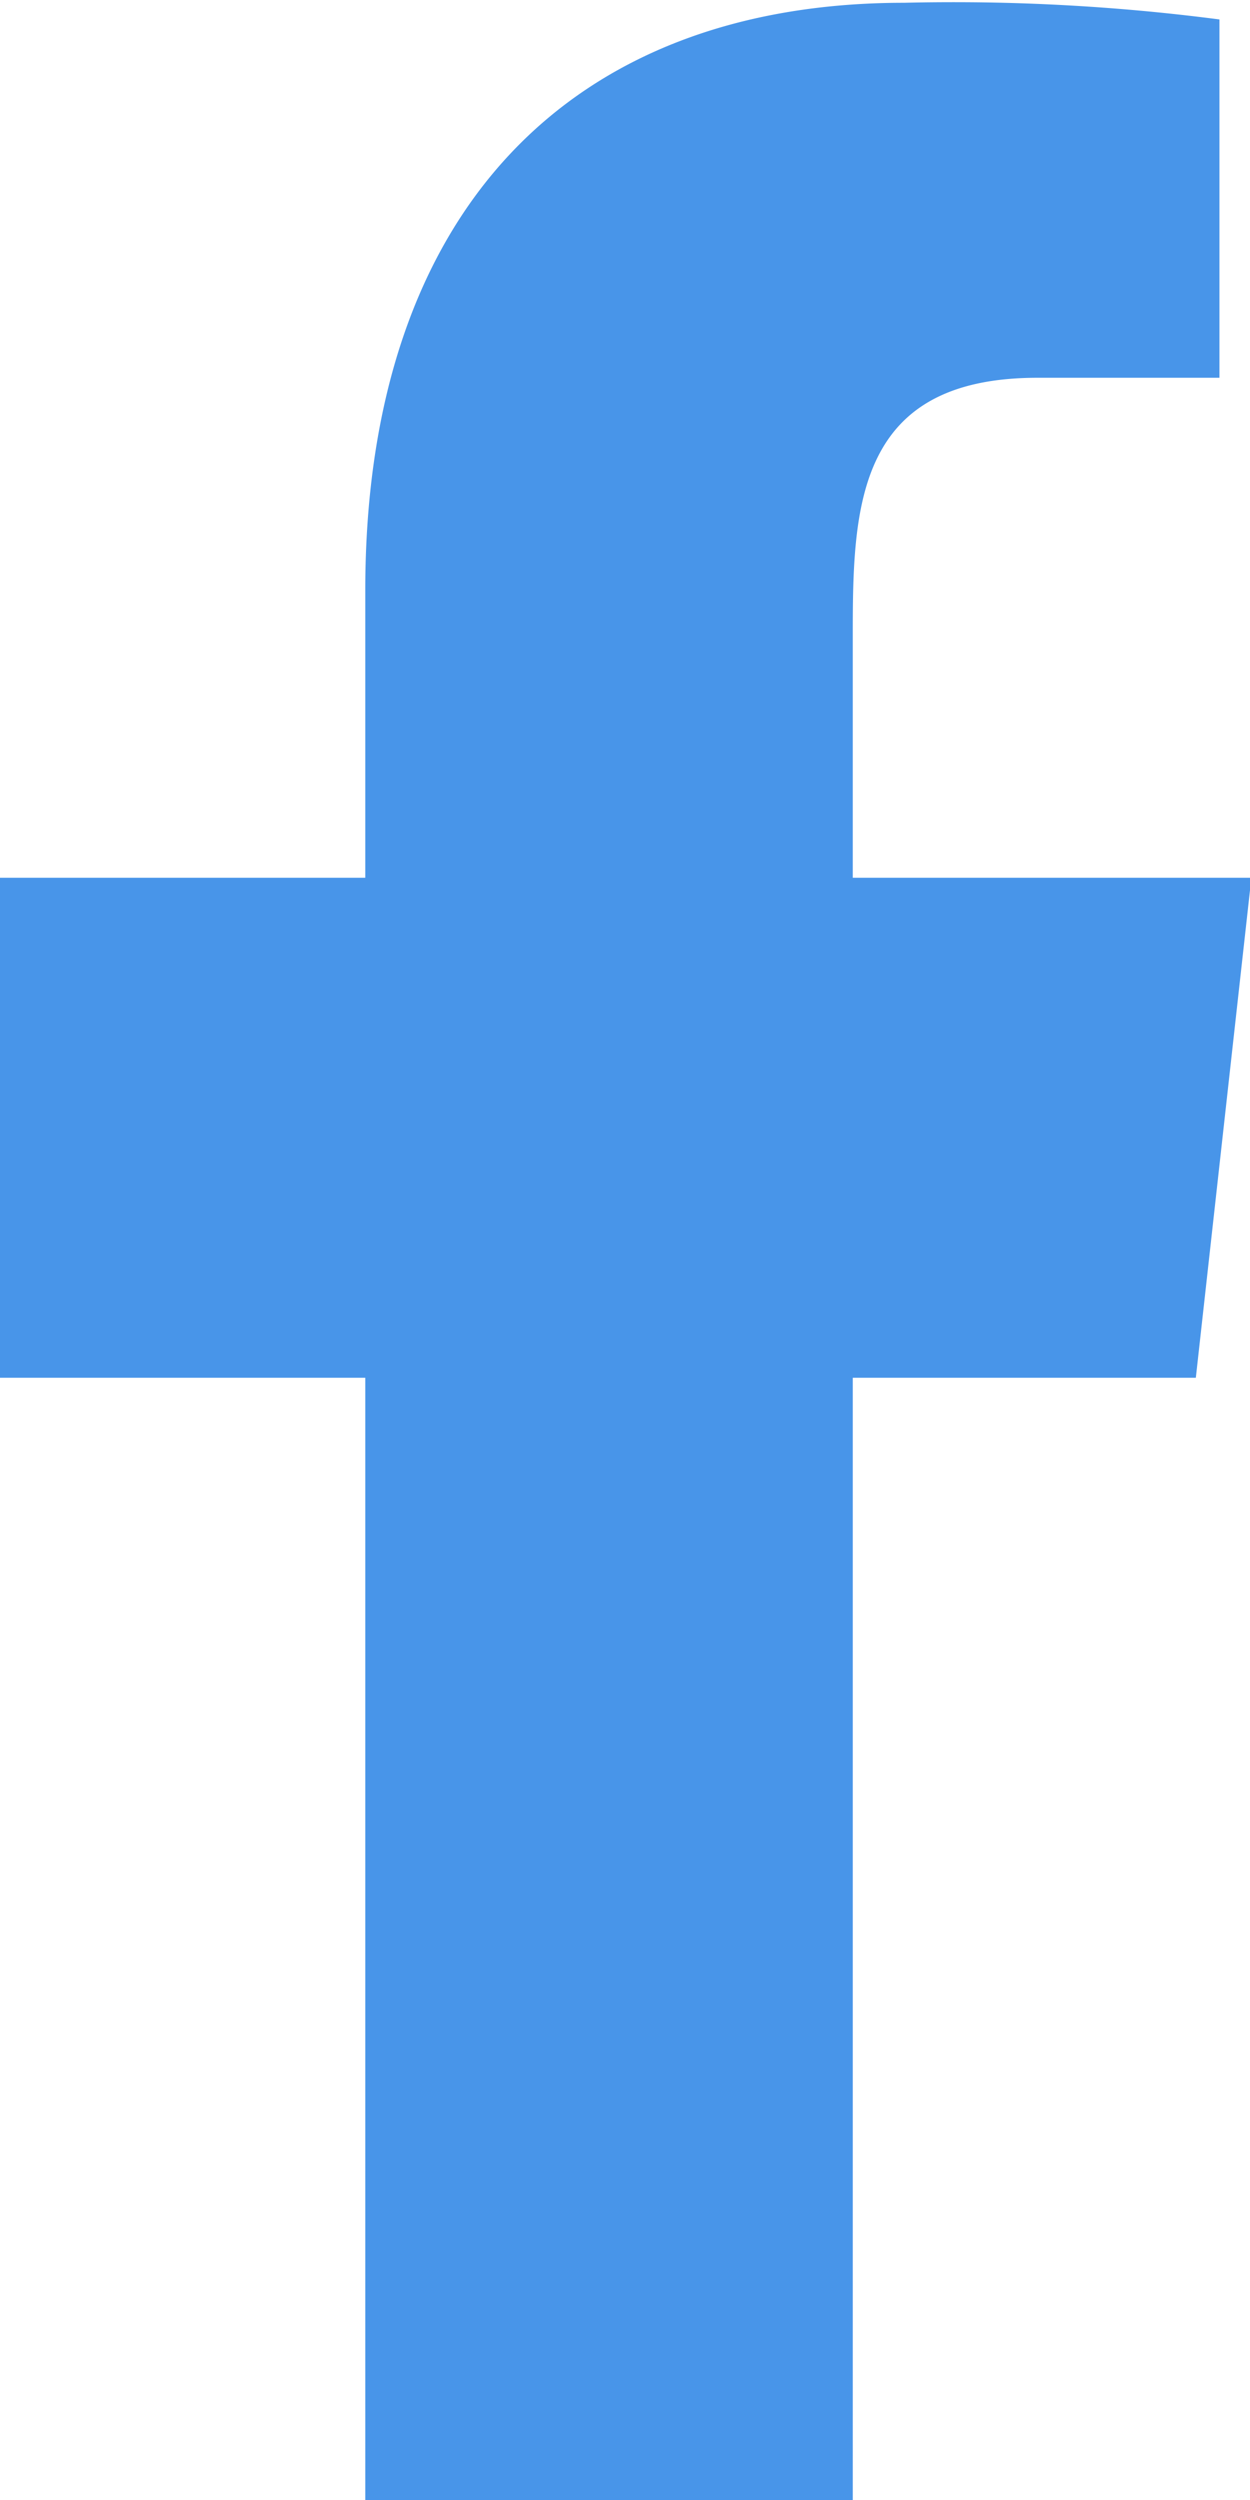 <svg xmlns="http://www.w3.org/2000/svg" width="9" height="18" viewBox="0 0 9 18">
  <defs>
    <style>
      .cls-1 {
        fill: #4895e9;
        fill-rule: evenodd;
      }
    </style>
  </defs>
  <path id="FACEBOOK" class="cls-1" d="M1205.8,4111.14v-8.1h2.47l0.4-3.6h-2.87v-1.76c0-.92.03-1.84,1.33-1.84h1.31v-2.58a14.81,14.81,0,0,0-2.27-.12c-2.39,0-3.88,1.49-3.88,4.23v2.07h-2.64v3.6h2.64v8.1h3.51Z" transform="translate(-1199.66 -4093.12)"/>
</svg>
